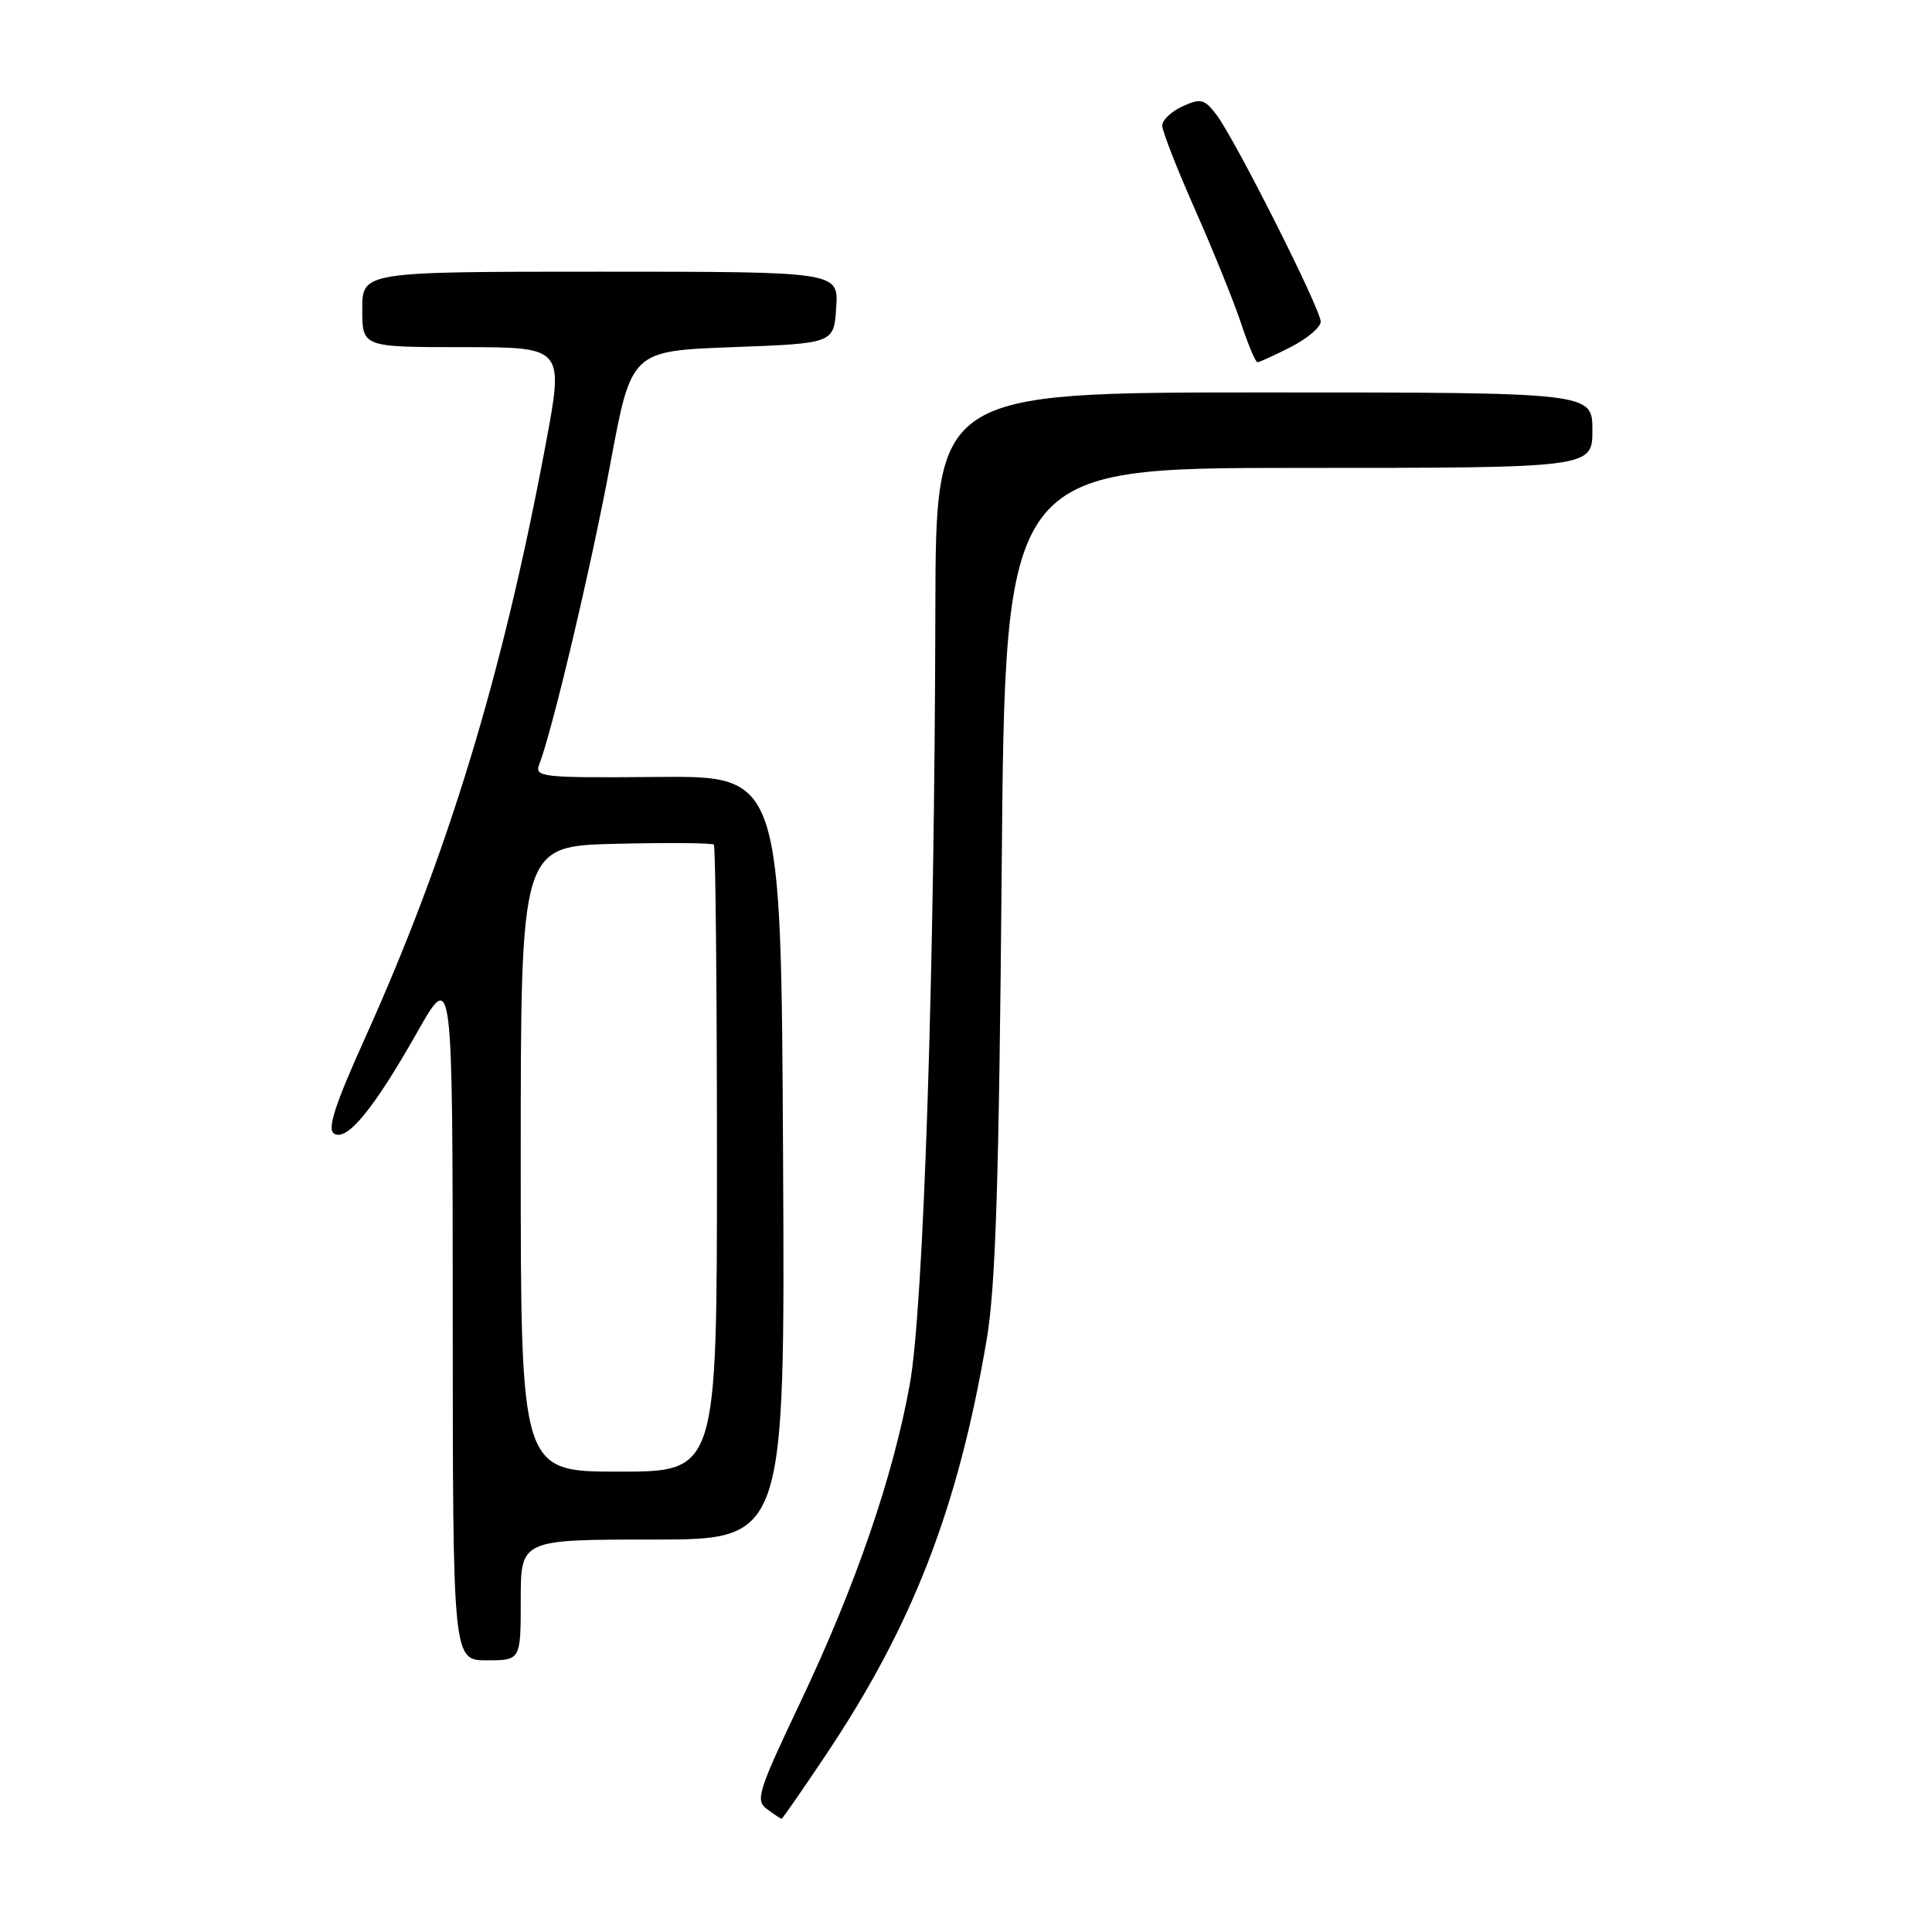 <?xml version="1.0" encoding="UTF-8" standalone="no"?>
<!DOCTYPE svg PUBLIC "-//W3C//DTD SVG 1.1//EN" "http://www.w3.org/Graphics/SVG/1.1/DTD/svg11.dtd" >
<svg xmlns="http://www.w3.org/2000/svg" xmlns:xlink="http://www.w3.org/1999/xlink" version="1.1" viewBox="0 0 256 256">
 <g >
 <path fill="currentColor"
d=" M 109.29 232.75 C 120.91 215.44 126.94 199.91 130.74 177.50 C 131.93 170.49 132.37 156.73 132.73 115.25 C 133.18 62.00 133.18 62.00 172.09 62.00 C 211.00 62.00 211.00 62.00 211.00 57.00 C 211.00 52.00 211.00 52.00 167.50 52.00 C 124.00 52.00 124.00 52.00 123.94 80.75 C 123.84 129.07 122.38 173.42 120.54 183.50 C 118.31 195.78 113.34 210.20 106.04 225.58 C 100.40 237.46 100.06 238.57 101.65 239.73 C 102.60 240.43 103.47 241.00 103.57 241.00 C 103.67 241.00 106.25 237.29 109.29 232.75 Z  M 69.00 212.00 C 69.00 204.00 69.00 204.00 86.51 204.00 C 104.02 204.00 104.02 204.00 103.76 153.41 C 103.50 102.81 103.50 102.81 87.13 102.95 C 71.75 103.08 70.80 102.98 71.45 101.29 C 73.19 96.83 78.36 74.98 80.88 61.41 C 83.65 46.50 83.65 46.50 97.08 46.00 C 110.50 45.50 110.50 45.50 110.80 40.75 C 111.11 36.00 111.11 36.00 79.55 36.00 C 48.00 36.00 48.00 36.00 48.00 41.00 C 48.00 46.00 48.00 46.00 61.36 46.00 C 74.71 46.00 74.71 46.00 72.33 58.75 C 66.62 89.33 59.40 113.07 48.41 137.45 C 44.39 146.36 43.33 149.60 44.26 150.20 C 45.95 151.31 49.51 146.97 55.28 136.78 C 59.97 128.50 59.97 128.50 59.99 174.25 C 60.00 220.00 60.00 220.00 64.50 220.00 C 69.00 220.00 69.00 220.00 69.00 212.00 Z  M 171.04 45.98 C 173.22 44.87 175.00 43.36 175.00 42.62 C 175.00 40.96 163.61 18.37 161.17 15.18 C 159.58 13.11 159.10 13.00 156.69 14.09 C 155.21 14.77 154.00 15.91 154.00 16.64 C 154.00 17.37 155.96 22.37 158.35 27.77 C 160.74 33.17 163.48 39.93 164.43 42.79 C 165.38 45.66 166.37 48.00 166.62 48.00 C 166.87 48.00 168.86 47.09 171.04 45.98 Z  M 69.00 153.56 C 69.00 112.11 69.00 112.11 81.59 111.81 C 88.51 111.64 94.36 111.69 94.59 111.92 C 94.81 112.15 95.00 130.93 95.00 153.67 C 95.00 195.00 95.00 195.00 82.00 195.00 C 69.00 195.00 69.00 195.00 69.00 153.56 Z "/>
</g>
</svg>